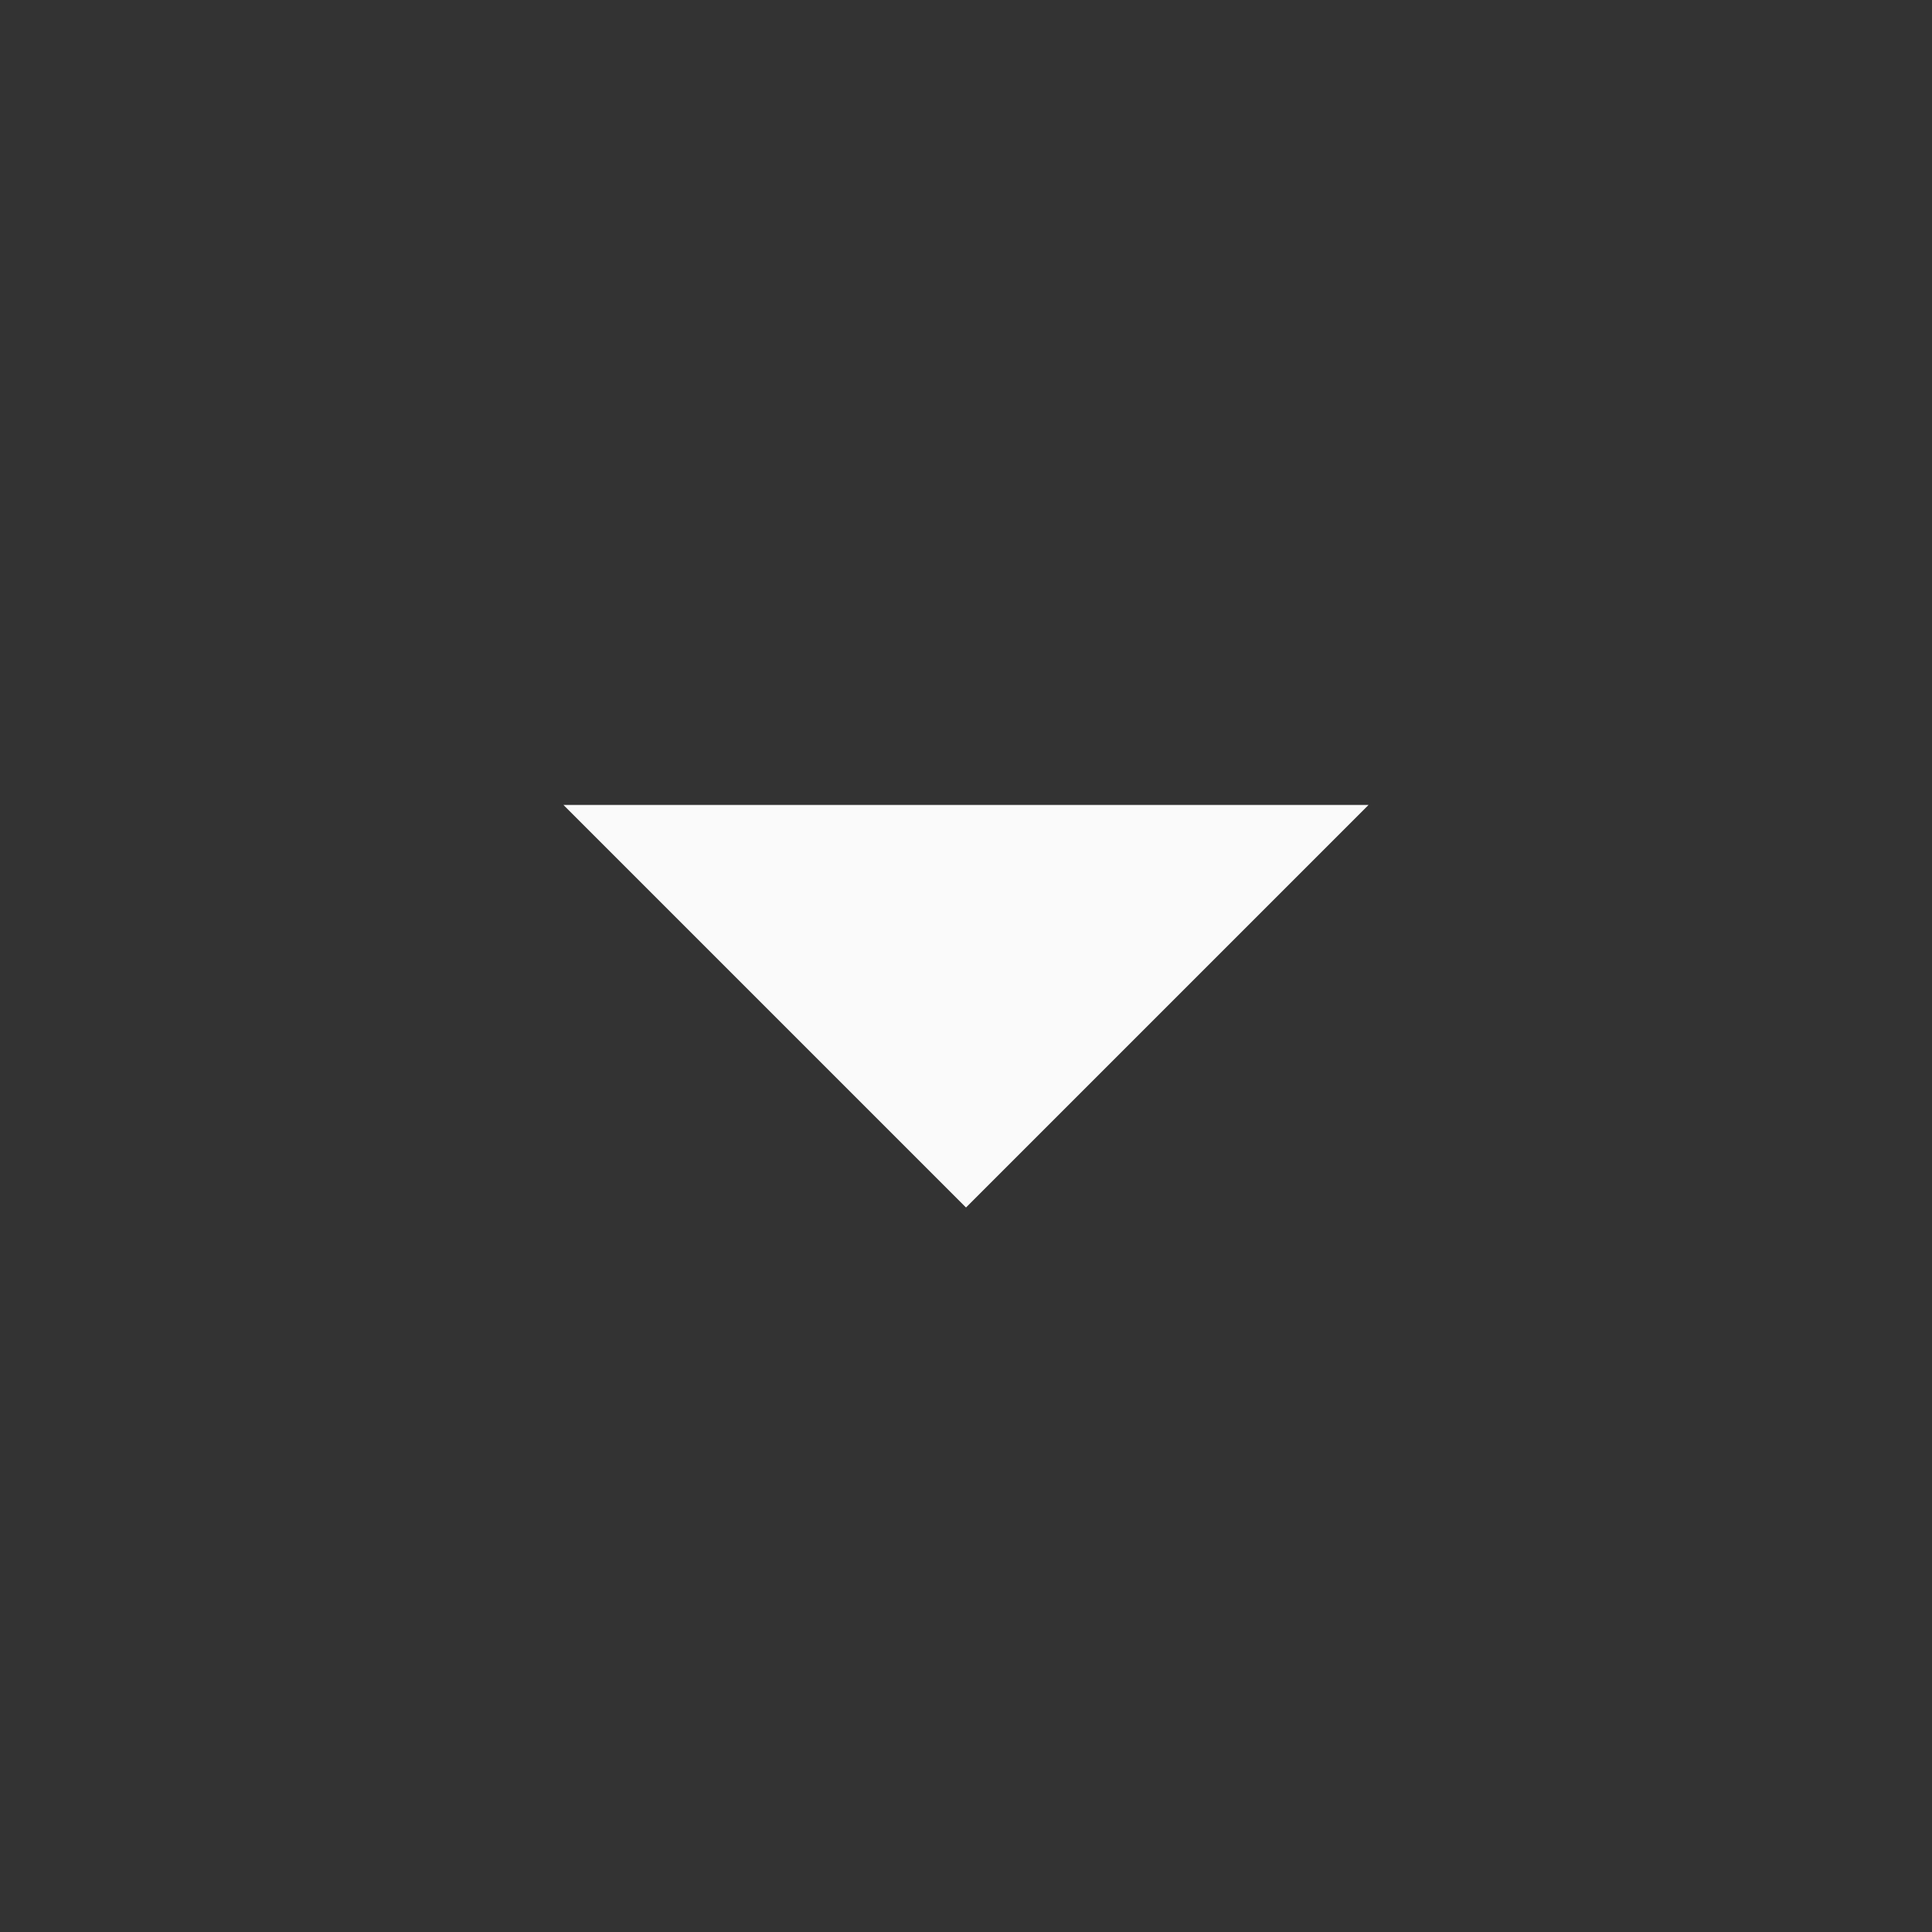 <svg width="20" height="20" viewBox="0 0 20 20" fill="none" xmlns="http://www.w3.org/2000/svg">
<rect x="0" y="0" width="20" height="20" fill="#333333" stroke="none"/>
<g id="arrow_drop_down">
<path id="Vector" d="M5.833 8.333L10 12.5L14.167 8.333H5.833Z" fill="#FAFAFA"/>
</g>
</svg>
